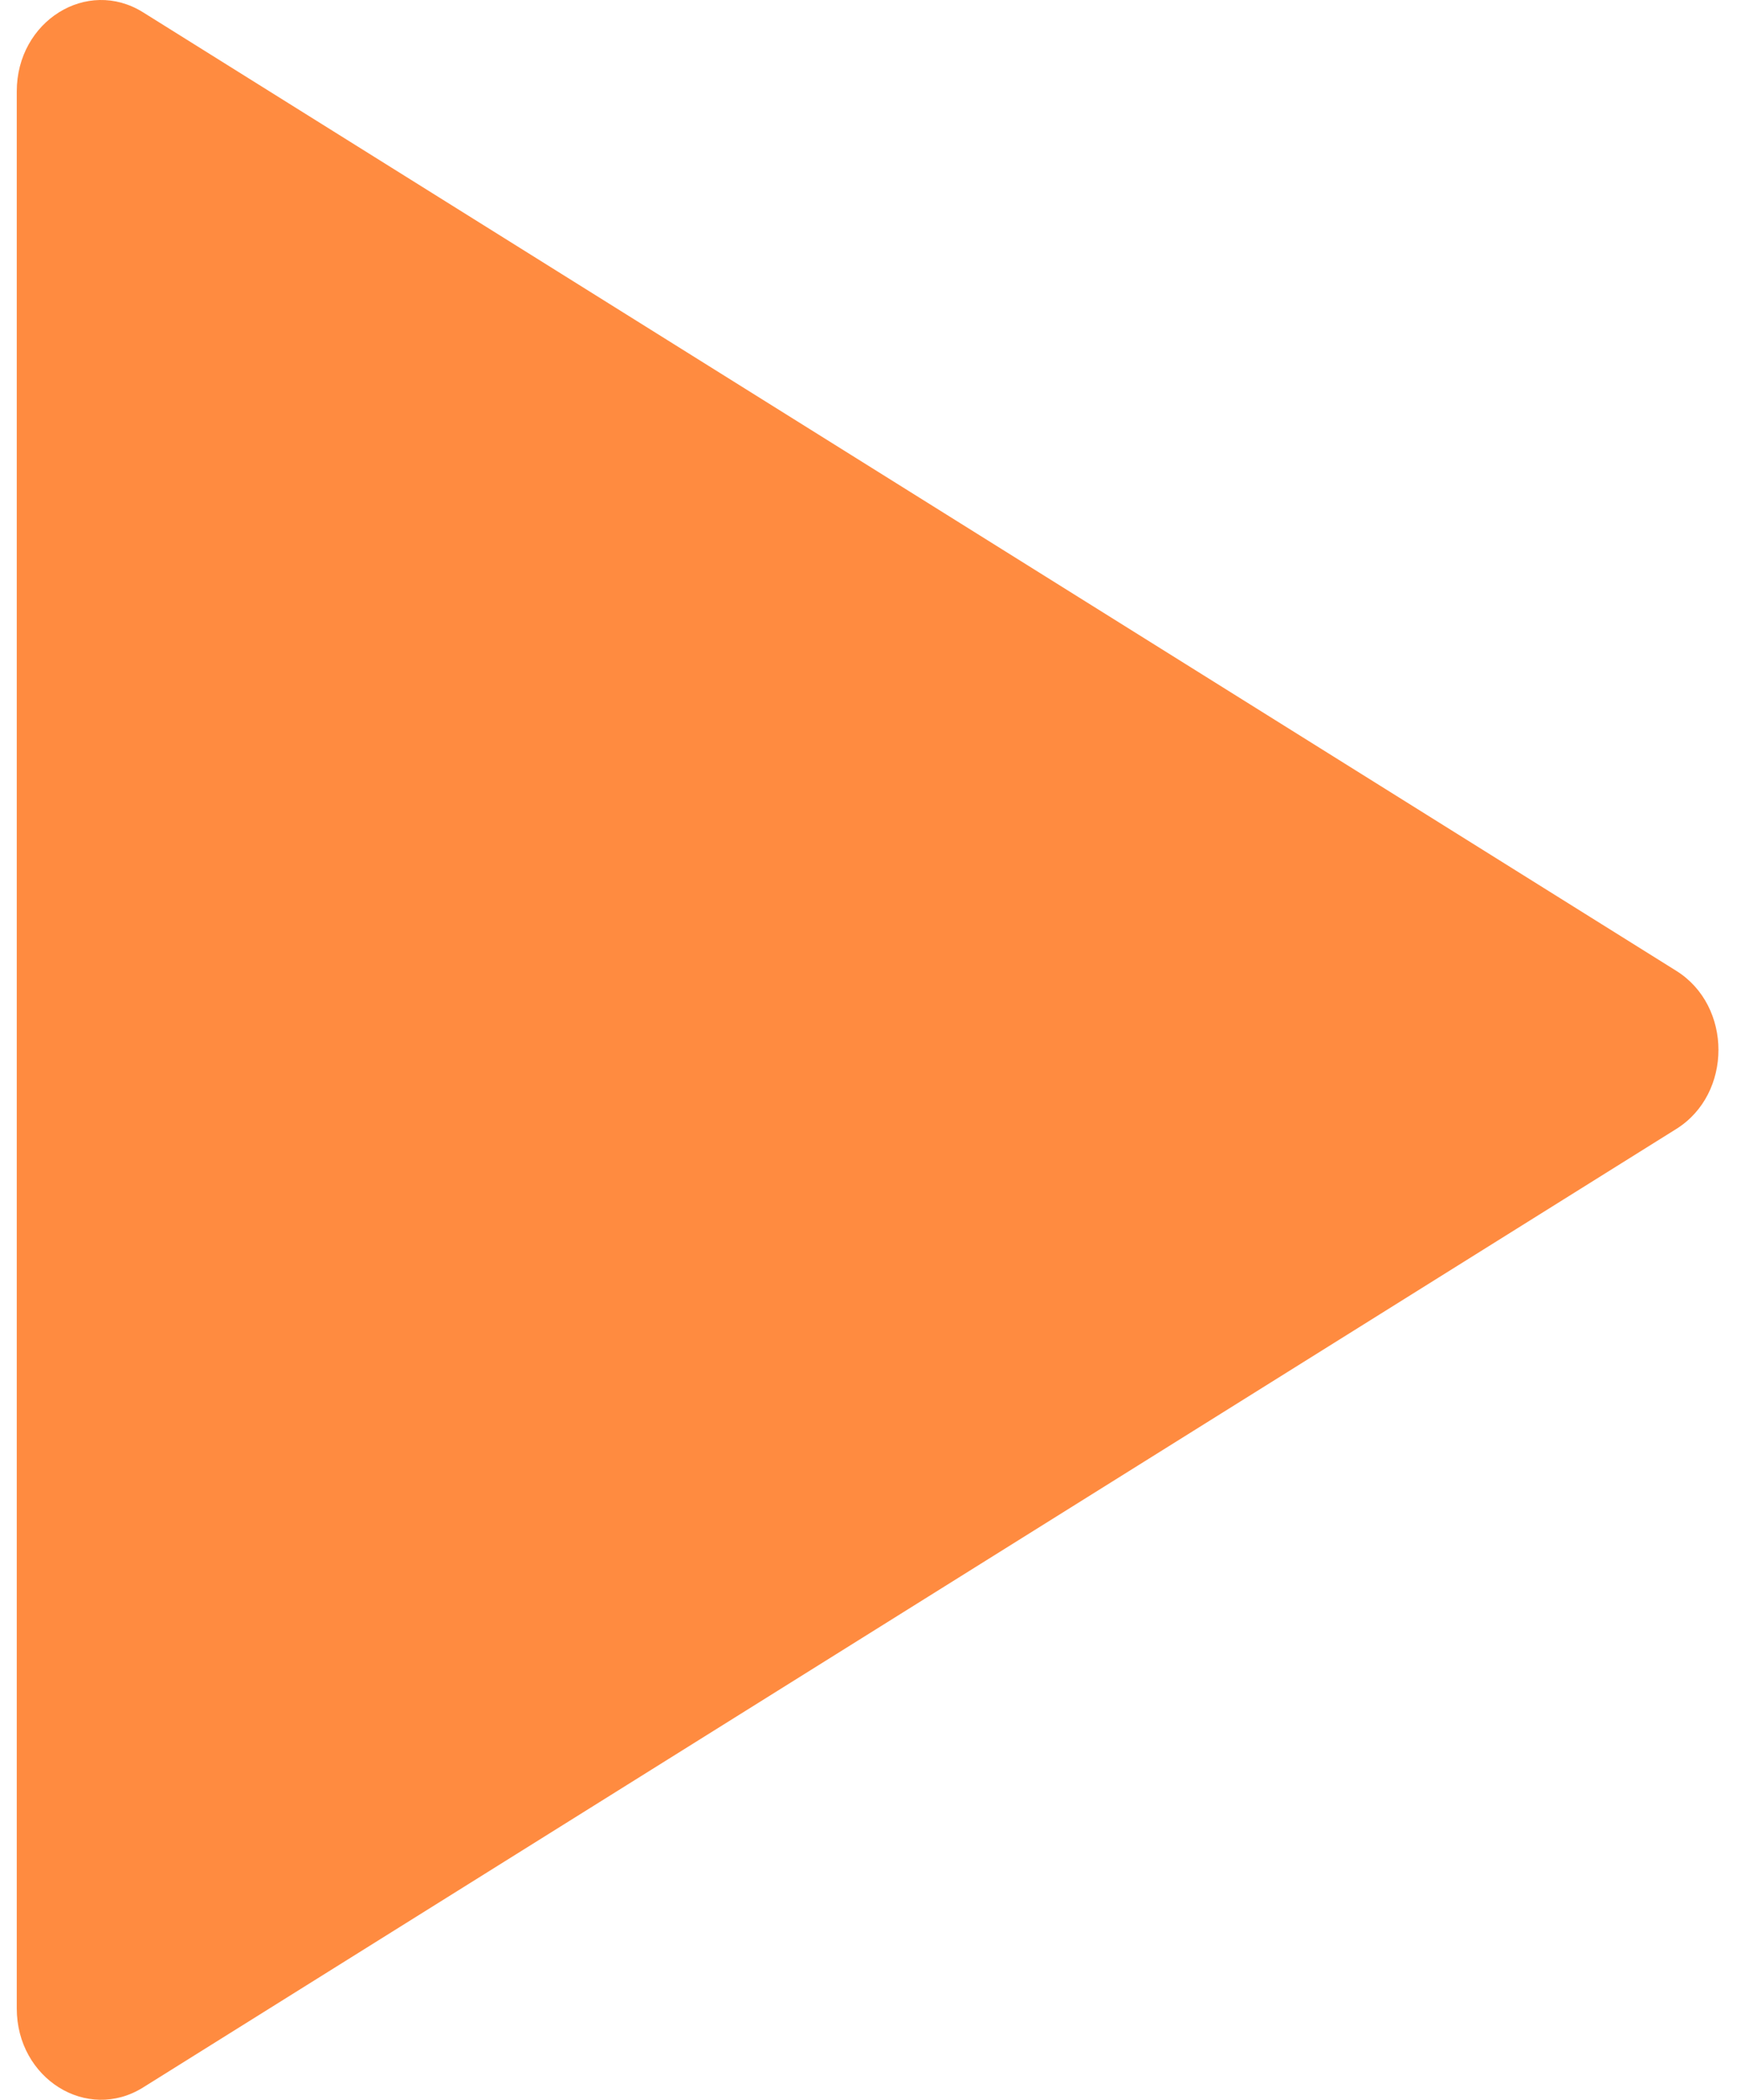 <svg width="73" height="88" viewBox="0 0 73 88" fill="none" xmlns="http://www.w3.org/2000/svg">
<path d="M70.289 40.688L6.002 0.518C3.649 -0.954 0.703 0.886 0.703 3.83V84.17C0.703 87.114 3.649 88.954 6.002 87.482L70.289 47.312C72.643 45.84 72.643 42.16 70.289 40.688Z" fill="#FF8B40"/>
</svg>
